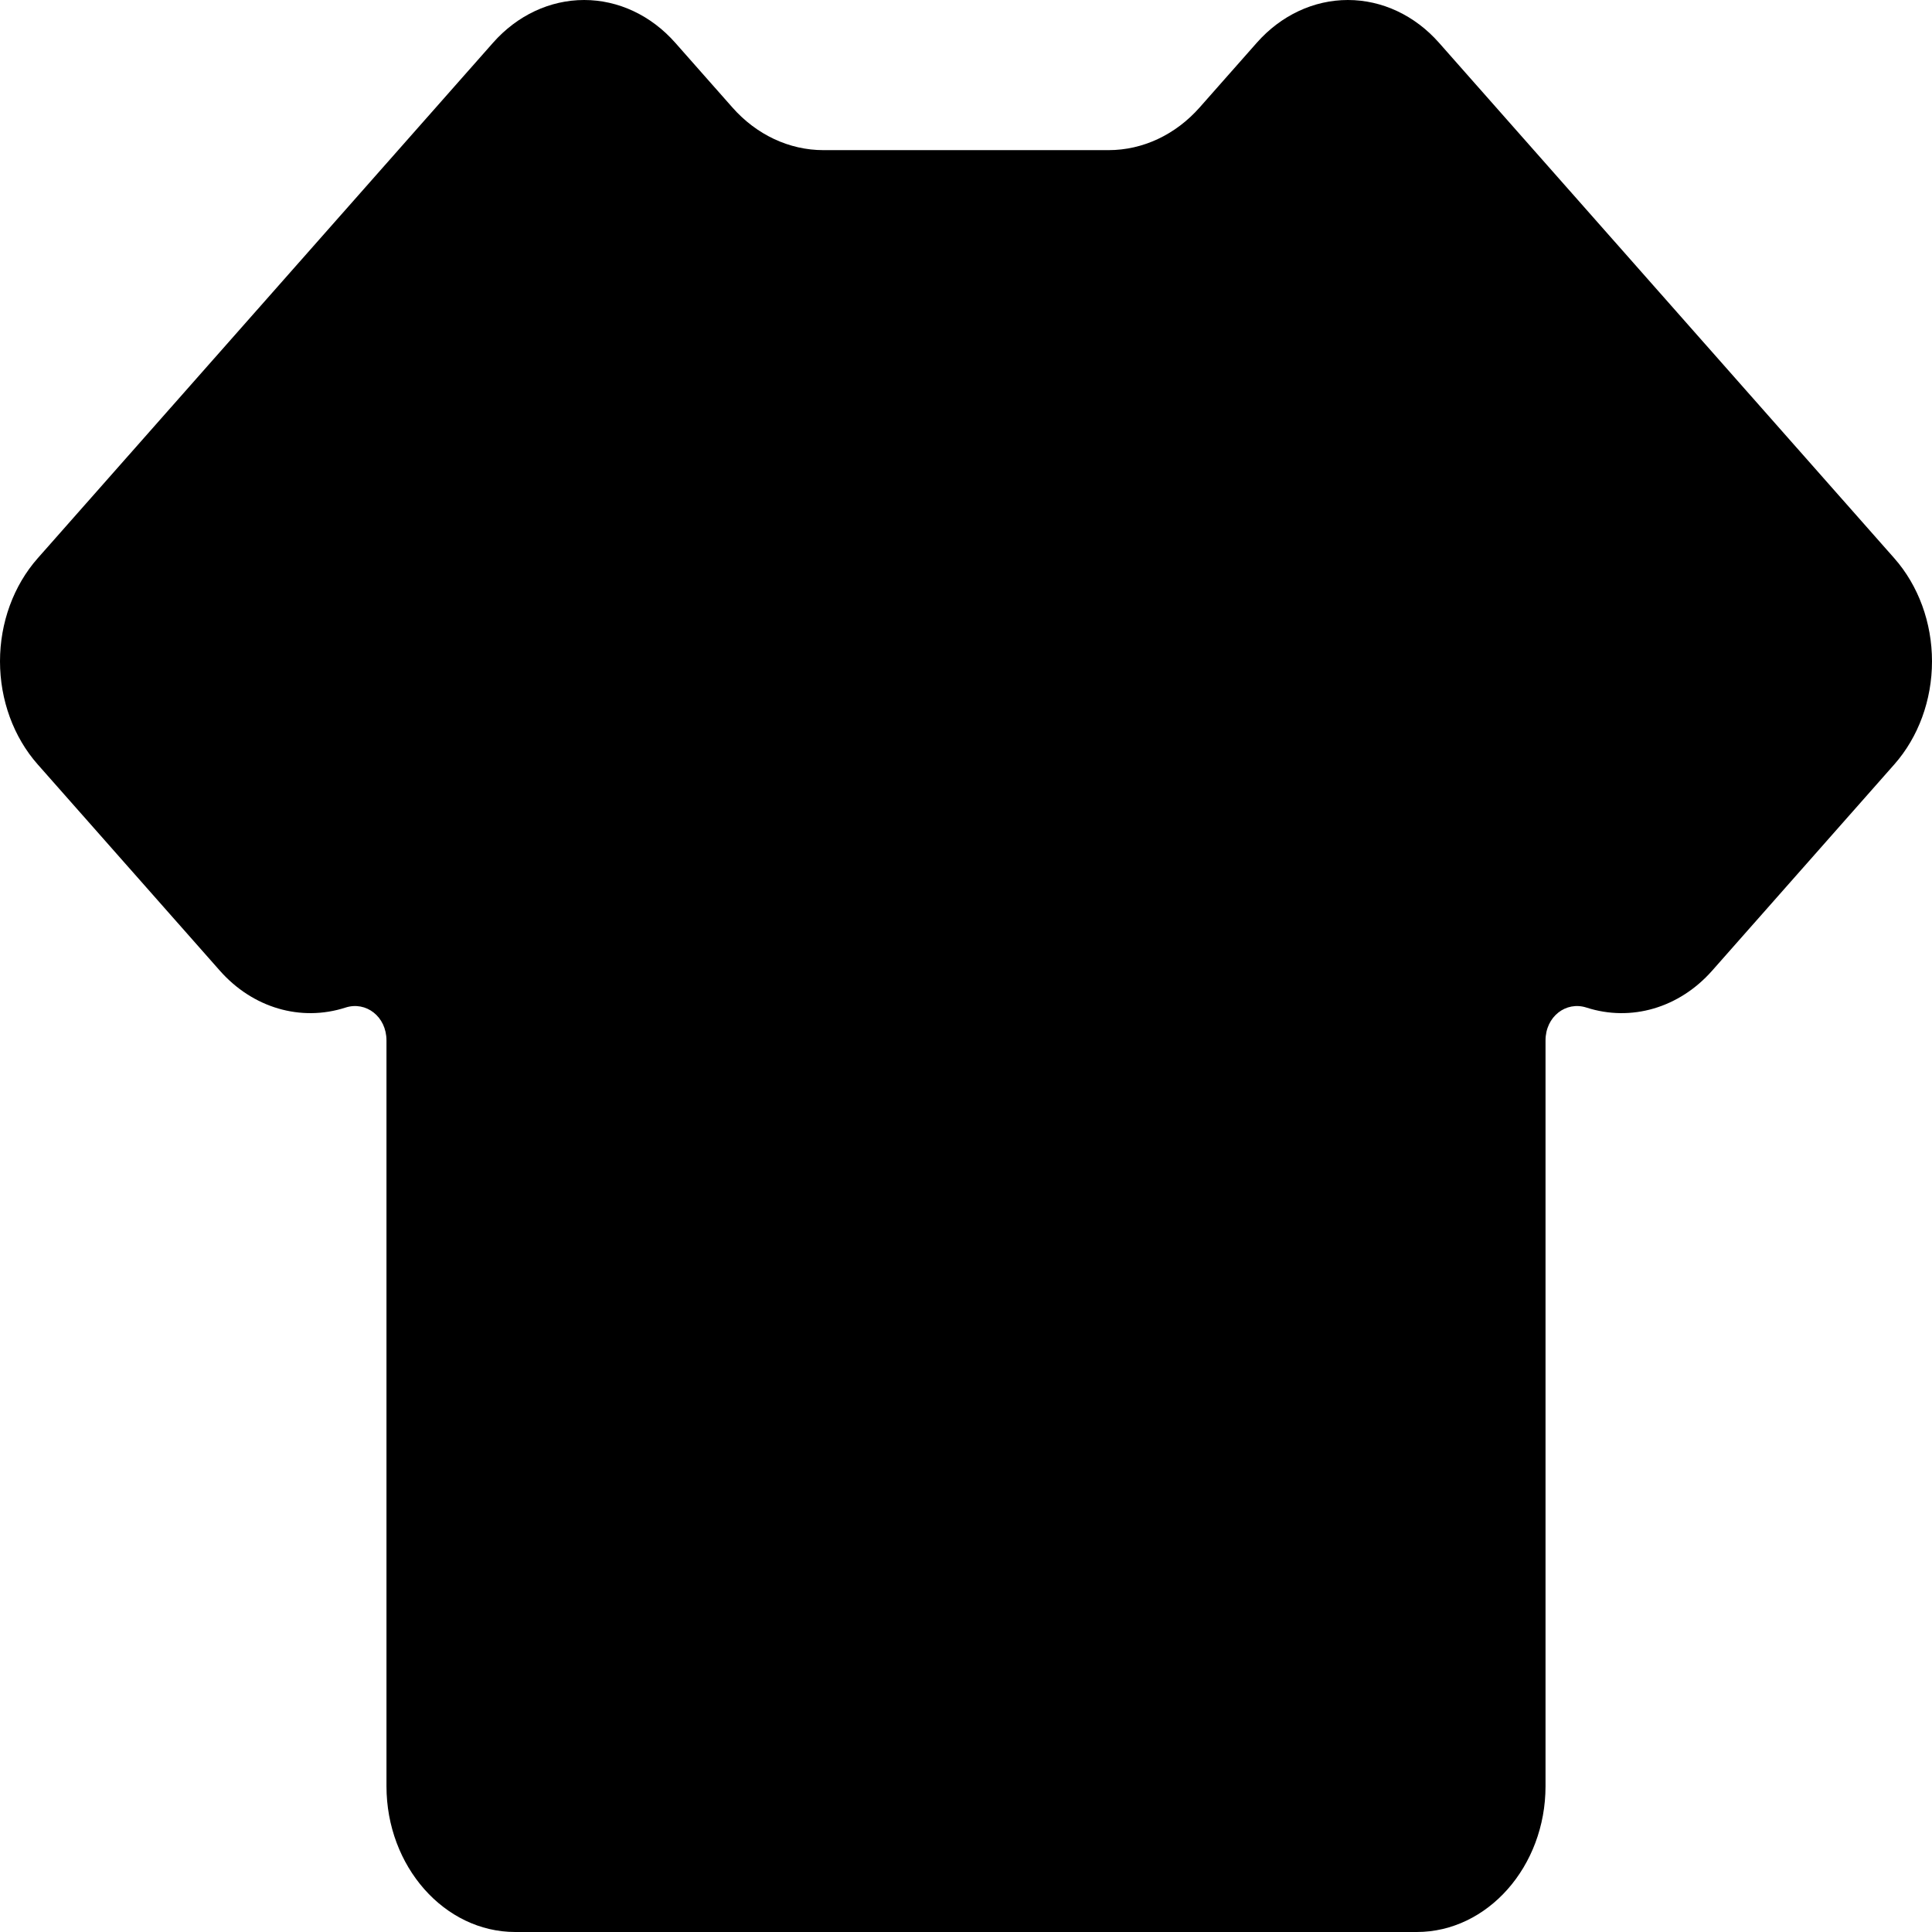 <?xml version="1.0" encoding="UTF-8" standalone="no"?>
<svg width="128px" height="128px" viewBox="0 0 128 128" version="1.1" xmlns="http://www.w3.org/2000/svg" xmlns:xlink="http://www.w3.org/1999/xlink">
    <!-- Generator: Sketch 40 (33762) - http://www.bohemiancoding.com/sketch -->
    <title>theme</title>
    <desc>Created with Sketch.</desc>
    <defs></defs>
    <g id="Page-1" stroke="none" stroke-width="1" fill="none" fill-rule="evenodd">
        <g id="theme" fill="#000000">
            <path d="M125.501,36.984 L95.335,2.83 C93.735,1.018 91.564,7.07588437e-08 89.301,7.07588437e-08 C87.038,7.07588437e-08 84.868,1.018 83.268,2.83 L79.482,7.116 C77.882,8.928 75.712,9.946 73.45,9.947 L54.553,9.947 C52.29,9.948 50.119,8.929 48.52,7.116 L44.734,2.83 C43.134,1.018 40.964,0 38.701,0 C36.438,0 34.267,1.018 32.667,2.83 L2.499,36.984 C0.899,38.796 2.77522031e-16,41.253 0,43.815 C-2.77522031e-16,46.377 0.899,48.835 2.499,50.646 L14.566,64.309 C16.744,66.777 19.933,67.712 22.896,66.753 C24.246,66.318 25.605,67.345 25.605,68.934 L25.605,118.34 C25.605,123.653 29.444,128 34.137,128 L93.863,128 C98.556,128 102.395,123.653 102.395,118.34 L102.395,68.934 C102.395,67.345 103.754,66.318 105.104,66.753 C108.067,67.712 111.256,66.777 113.434,64.309 L125.501,50.646 C127.101,48.835 128,46.377 128,43.815 C128,41.253 127.101,38.796 125.501,36.984 L125.501,36.984 Z" id="Shape"></path>
        </g>
    </g>
</svg>